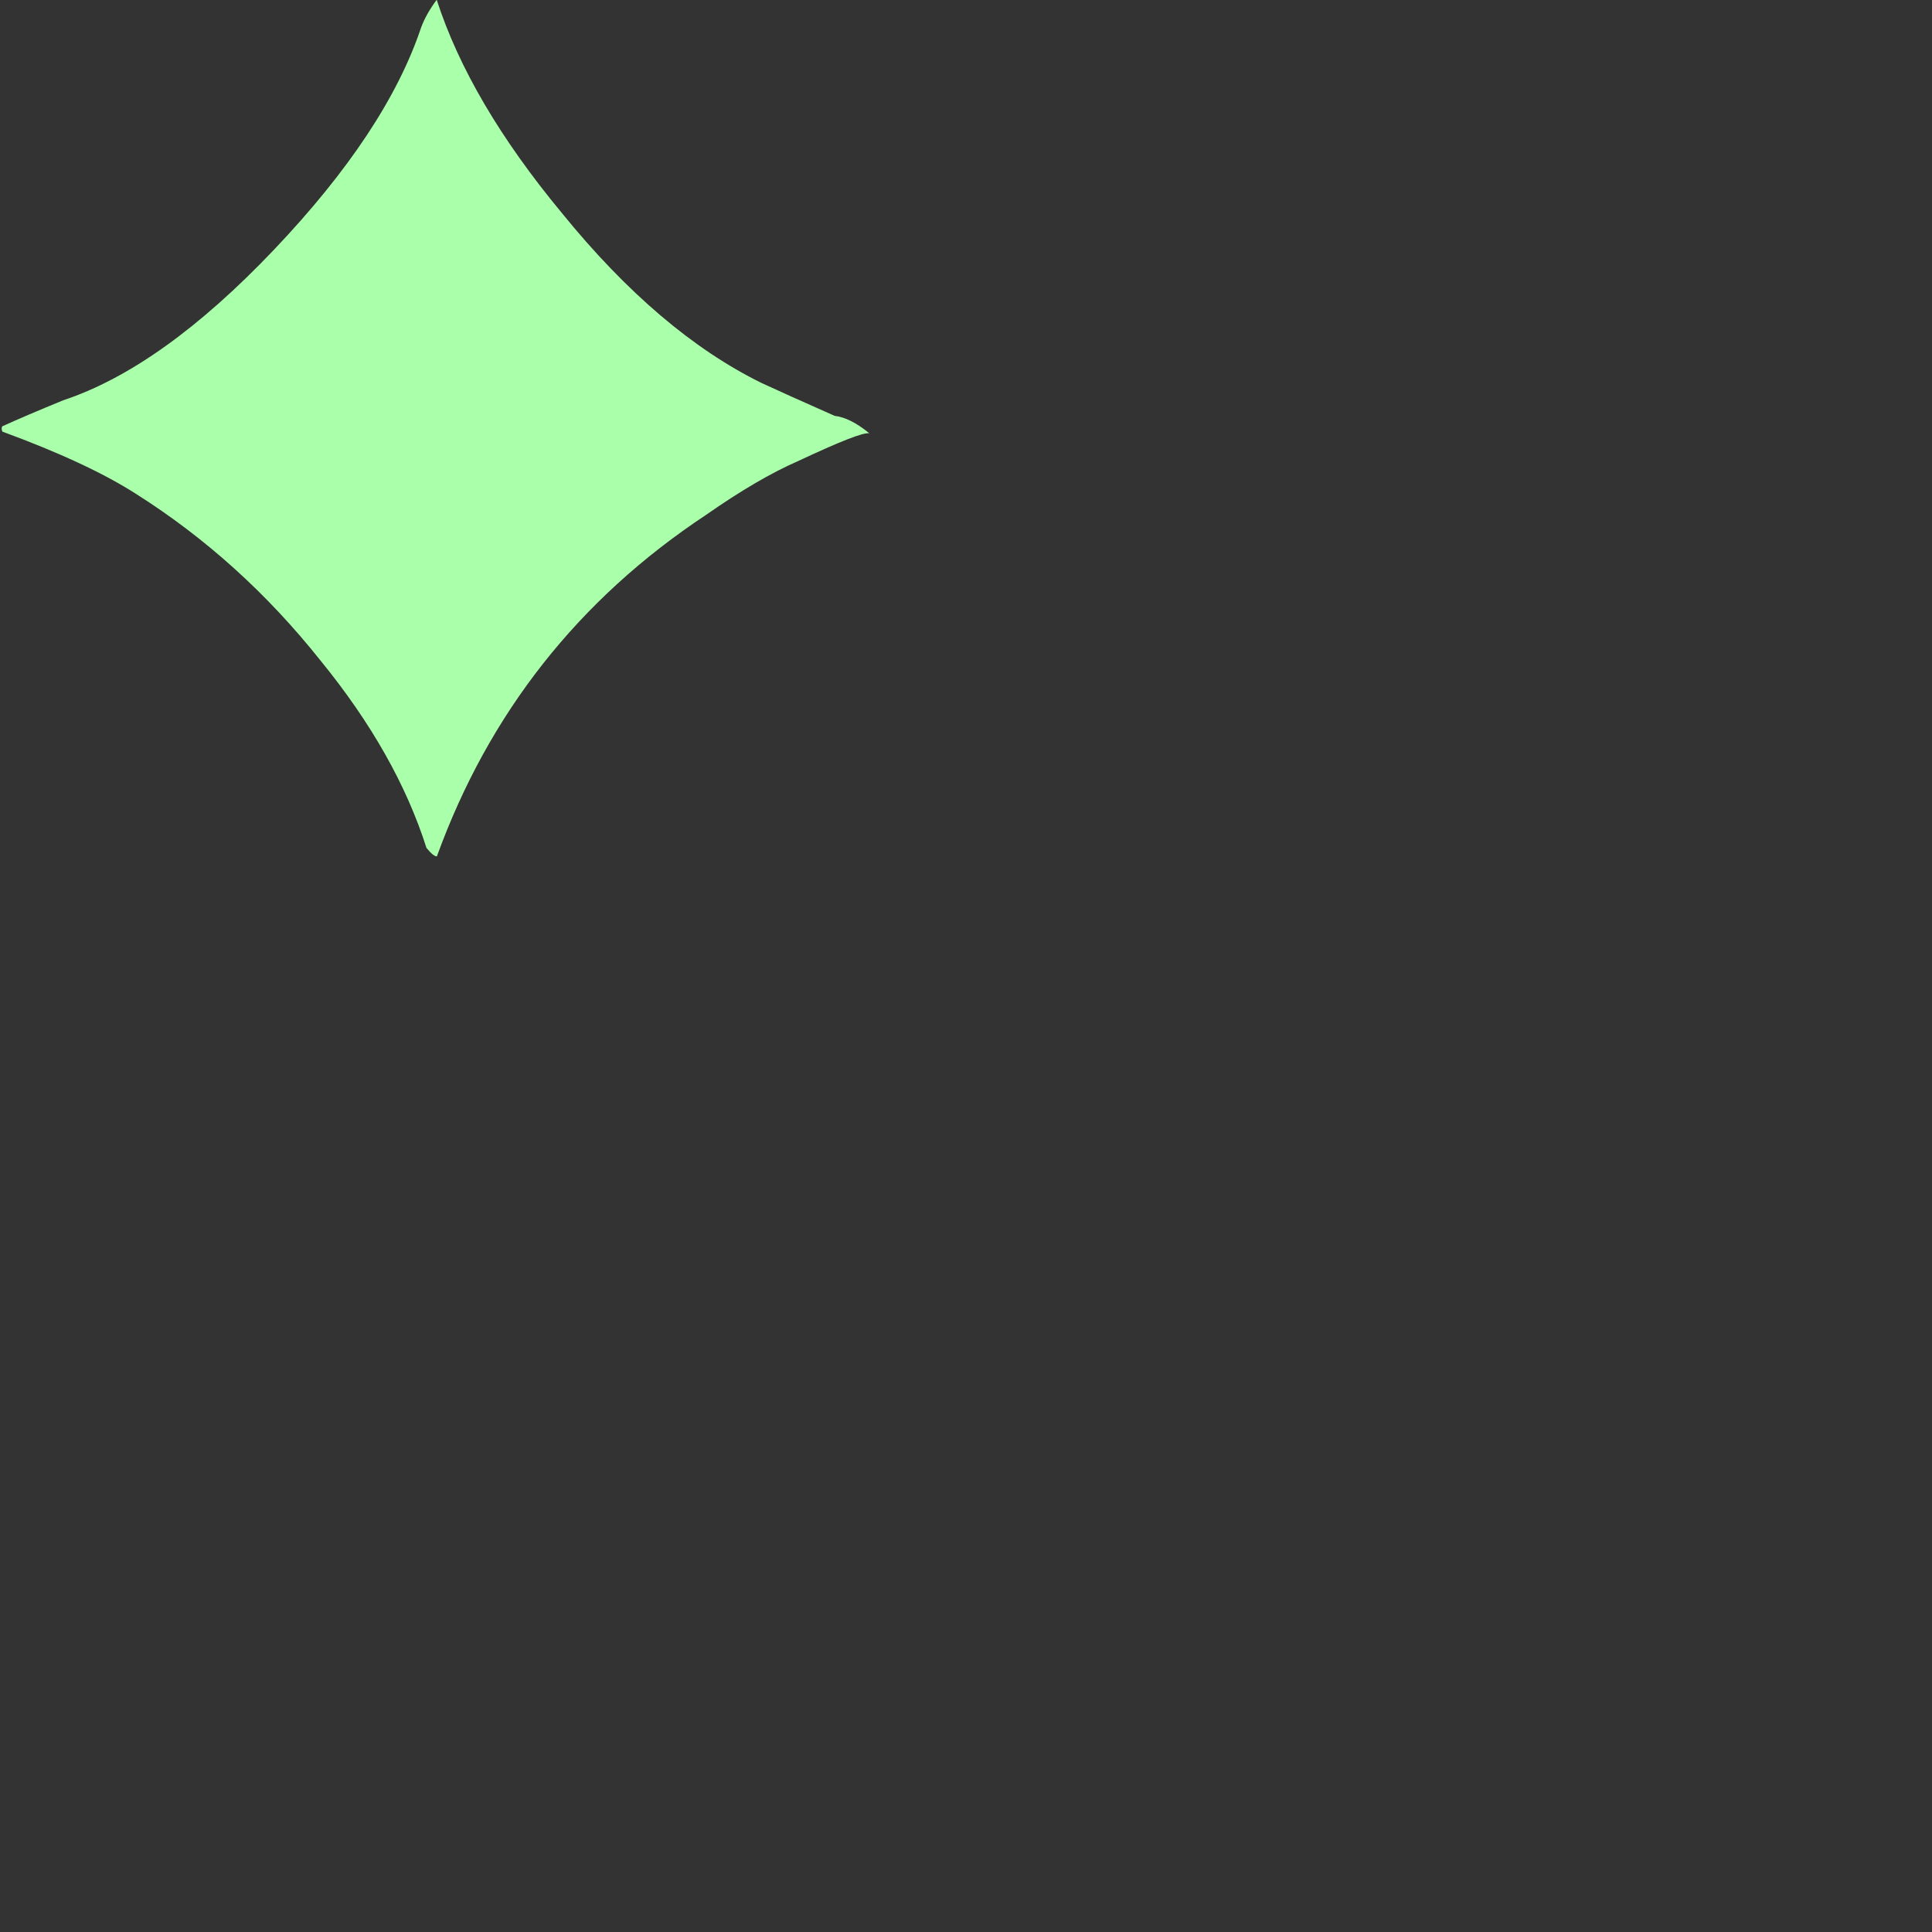 <?xml version="1.0" encoding="UTF-8" standalone="no"?>
<svg
   xmlns:dc="http://purl.org/dc/elements/1.1/"
   xmlns:cc="http://creativecommons.org/ns#"
   xmlns:rdf="http://www.w3.org/1999/02/22-rdf-syntax-ns#"
   xmlns:svg="http://www.w3.org/2000/svg"
   xmlns="http://www.w3.org/2000/svg"
   id="svg7"
   height="112.9mm"
   width="112.9mm"
   version="1.0">
  <rect width="100%" height="100%" fill="#333333" stroke="none"/>
  <defs
     id="defs3">
    <pattern
       y="0"
       x="0"
       height="6"
       width="6"
       patternUnits="userSpaceOnUse"
       id="EMFhbasepattern" />
  </defs>
  <path
     id="path5"
     d="  M 192.012,95.701   C 190.728,95.436 185.478,97.514 176.299,101.82   C 170.407,104.388 163.608,108.354 155.94,113.718   C 127.8,132.339 107.97,157.495 96.488,189.148   C 95.959,189.148 95.203,188.506 94.184,187.259   C 89.802,173.473 82.021,159.648 70.765,145.861   C 58.98,131.055 45.42,118.817 30.085,109.11   C 22.908,104.501 13.05,99.931 0.51,95.323   C 0.321,94.794 0.321,94.416 0.51,94.152   C 3.834,92.641 8.329,90.715 13.957,88.411   C 28.536,83.576 44.061,72.471 60.567,55.096   C 77.073,37.721 87.876,21.404 93.013,6.068   C 93.768,4.029 94.939,1.989 96.45,-0.051   C 101.322,15.02 110.539,30.696 124.099,47.051   C 138.414,64.69 153.145,77.193 168.216,84.596   C 171.54,86.144 176.941,88.562 184.345,91.848   C 186.649,92.112 189.179,93.397 192.012,95.701   z "
     style="fill:#aaffaa;fill-rule:nonzero;fill-opacity:1;stroke:none;" />
</svg>
